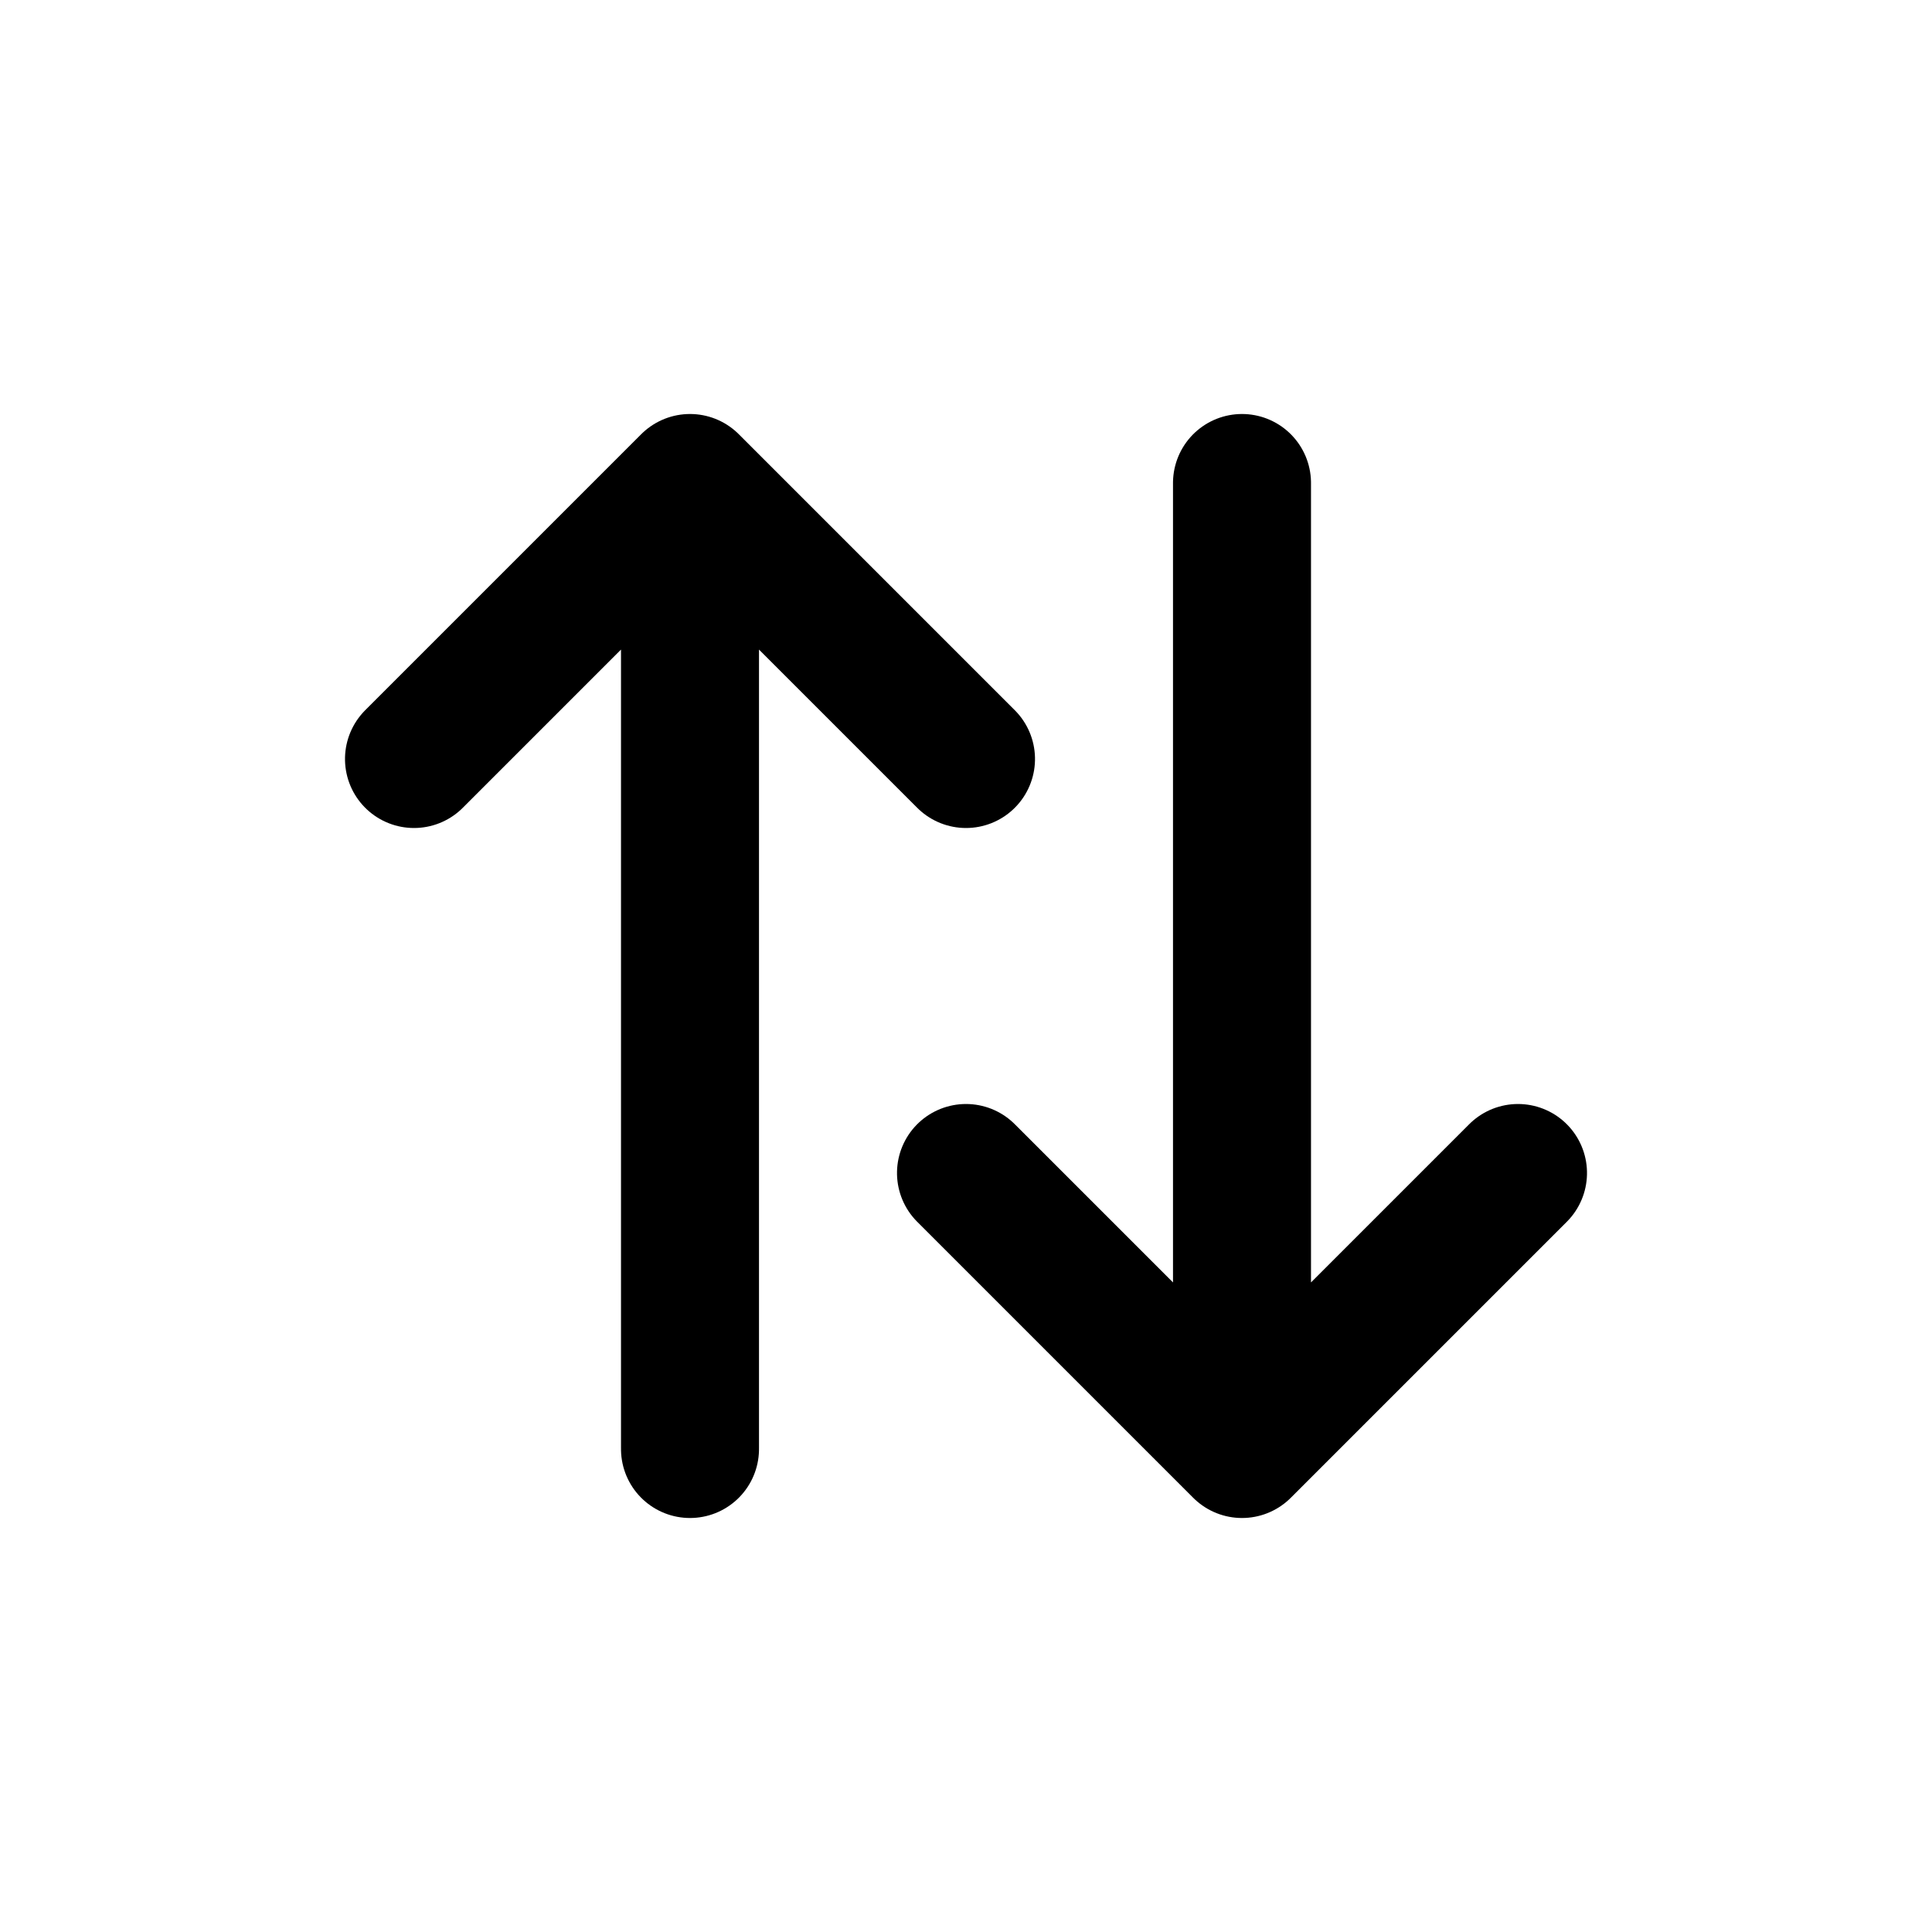<svg xmlns="http://www.w3.org/2000/svg" width="48" height="48" viewBox="10 10 28 28" fill="none">
  <g transform="rotate(90 24 24)">
  <path d="M17 20 L31 20 L27 16 M31 20 L27 24" stroke="black" stroke-width="2" stroke-linecap="round" stroke-linejoin="round"/>
  <path d="M31 28 L17 28 L21 32 M17 28 L21 24" stroke="black" stroke-width="2" stroke-linecap="round" stroke-linejoin="round"/>
</g></svg>
